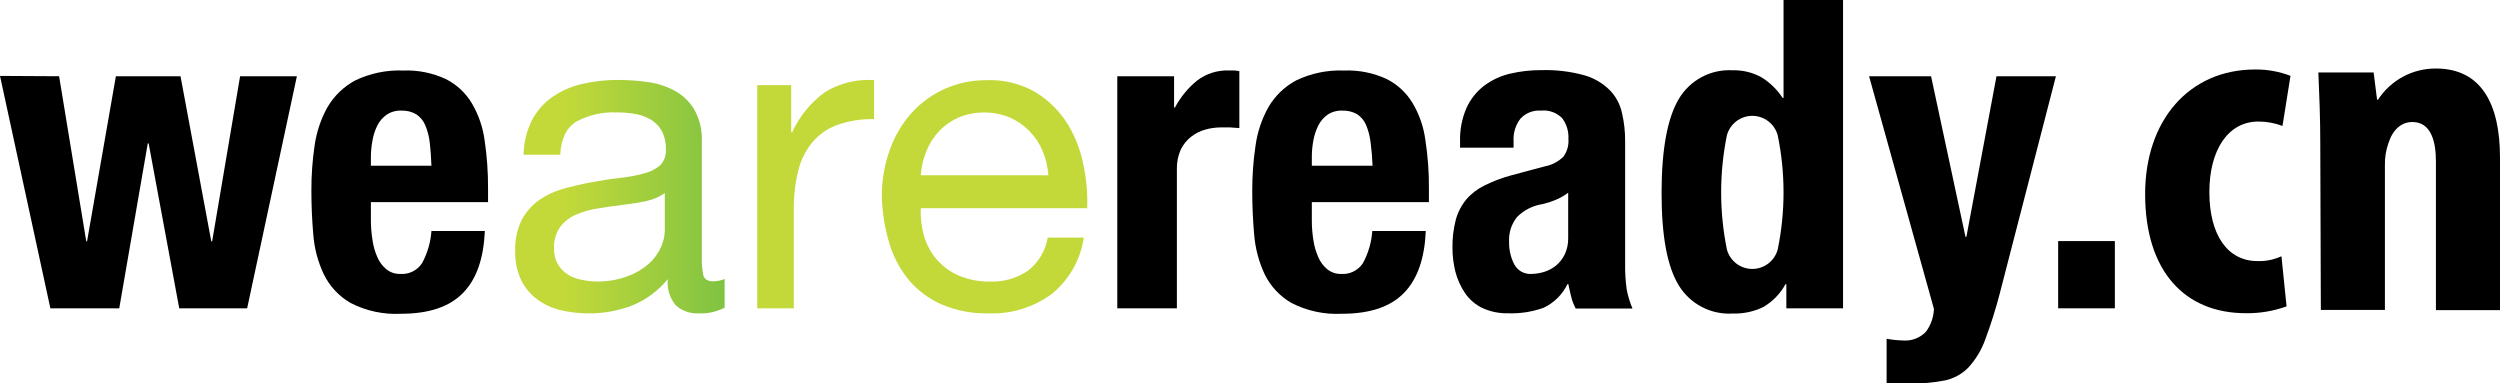 <svg xmlns="http://www.w3.org/2000/svg" width="802" height="123" fill="none" viewBox="0 0 802 123"><g clip-path="url(#clip0)"><path fill="#000" d="M18.961 24.456L27.67 77.413H27.927L37.176 24.456H57.91L67.775 77.413H68.058L77.025 24.456H95.24L79.285 98.905H57.499L47.684 45.999H47.402L38.255 98.905H16.16L0 24.352L18.961 24.456Z"/><path fill="#000" d="M118.98 70.558C118.978 72.707 119.15 74.853 119.493 76.975C119.75 78.887 120.277 80.753 121.061 82.515C121.701 84.014 122.688 85.339 123.938 86.381C125.19 87.385 126.755 87.915 128.357 87.875C129.731 87.984 131.109 87.721 132.347 87.113C133.585 86.506 134.638 85.577 135.397 84.422C137.122 81.241 138.147 77.726 138.403 74.114H155.539C155.154 82.747 152.97 89.37 148.628 93.88C144.286 98.39 137.709 100.657 128.588 100.657C122.998 100.948 117.431 99.748 112.454 97.178C108.755 95.055 105.775 91.868 103.898 88.03C101.99 84.025 100.84 79.7 100.507 75.274C100.096 70.584 99.891 65.894 99.891 61.152C99.874 56.331 100.217 51.516 100.918 46.746C101.521 42.402 102.924 38.208 105.055 34.377C107.186 30.751 110.27 27.782 113.97 25.796C118.774 23.496 124.066 22.408 129.385 22.626C134.056 22.441 138.705 23.368 142.95 25.332C146.419 27.056 149.325 29.738 151.326 33.063C153.485 36.713 154.892 40.762 155.462 44.968C156.227 50.13 156.596 55.342 156.567 60.559V64.837H118.98V70.558ZM137.863 45.716C137.647 43.791 137.153 41.907 136.399 40.124C135.8 38.699 134.788 37.487 133.496 36.645C132.061 35.818 130.422 35.416 128.768 35.485C127.093 35.406 125.437 35.867 124.041 36.799C122.775 37.682 121.751 38.87 121.061 40.252C120.298 41.77 119.77 43.395 119.493 45.072C119.166 46.77 118.994 48.495 118.98 50.225V53.163H138.403C138.3 50.363 138.12 47.88 137.863 45.716Z"/><path fill="url(#paint0_linear)" d="M223.982 100.529C221.341 100.645 218.759 99.72 216.789 97.952C215.82 96.796 215.093 95.457 214.651 94.013C214.21 92.57 214.063 91.052 214.219 89.551C211.202 93.245 207.318 96.132 202.915 97.952C198.474 99.674 193.751 100.547 188.99 100.529C185.921 100.547 182.861 100.21 179.869 99.524C177.136 98.871 174.56 97.68 172.29 96.019C170.104 94.383 168.342 92.244 167.152 89.783C165.829 86.901 165.188 83.753 165.276 80.583C165.139 77.129 165.854 73.694 167.357 70.584C168.673 68.085 170.546 65.925 172.83 64.27C175.171 62.617 177.778 61.379 180.537 60.611C183.441 59.786 186.446 59.09 189.478 58.524C192.51 57.957 195.773 57.39 198.702 57.106C201.303 56.835 203.88 56.361 206.409 55.689C208.339 55.248 210.142 54.366 211.676 53.112C212.352 52.446 212.875 51.639 213.208 50.749C213.541 49.859 213.676 48.906 213.603 47.958C213.703 45.783 213.196 43.623 212.138 41.722C211.23 40.212 209.935 38.975 208.387 38.14C206.785 37.285 205.046 36.718 203.249 36.465C201.378 36.187 199.488 36.049 197.597 36.052C193.268 35.888 188.971 36.865 185.136 38.887C181.796 40.768 179.998 44.376 179.715 49.633H167.974C168.02 45.726 168.961 41.882 170.723 38.397C172.323 35.429 174.604 32.886 177.377 30.976C180.281 29.026 183.523 27.636 186.935 26.878C190.661 26.039 194.471 25.624 198.29 25.641C201.506 25.641 204.717 25.873 207.899 26.337C210.934 26.744 213.868 27.704 216.557 29.172C219.131 30.598 221.278 32.689 222.775 35.227C224.475 38.312 225.293 41.808 225.139 45.329V82.206C225.068 84.246 225.231 86.286 225.627 88.288C225.935 89.551 227.014 90.246 228.864 90.246C230.095 90.21 231.311 89.966 232.461 89.525V98.699C229.847 100.053 226.92 100.684 223.982 100.529V100.529ZM207.54 64.451C205.176 64.966 202.632 65.378 200.012 65.688C197.391 65.997 194.745 66.383 192.073 66.822C189.599 67.164 187.18 67.831 184.879 68.806C182.864 69.667 181.097 71.023 179.741 72.749C178.305 74.792 177.599 77.262 177.737 79.758C177.679 81.476 178.087 83.177 178.919 84.68C179.665 85.984 180.702 87.095 181.95 87.927C183.292 88.806 184.794 89.41 186.369 89.705C188.055 90.091 189.779 90.29 191.508 90.298C194.873 90.347 198.218 89.77 201.374 88.597C203.871 87.69 206.179 86.327 208.182 84.577C209.817 83.102 211.129 81.303 212.036 79.294C212.813 77.622 213.233 75.805 213.269 73.96V61.925C211.557 63.156 209.604 64.008 207.54 64.425V64.451Z"/><path fill="url(#paint1_linear)" d="M253.811 27.317V42.444H254.119C256.457 37.306 260.087 32.865 264.653 29.559C269.374 26.659 274.879 25.308 280.402 25.693V38.218C276.318 38.113 272.25 38.769 268.404 40.15C265.306 41.307 262.568 43.262 260.465 45.82C258.326 48.468 256.815 51.57 256.046 54.891C255.067 58.904 254.601 63.026 254.659 67.157V98.906H242.917V27.317H253.811Z"/><path fill="url(#paint2_linear)" d="M337.258 94.422C331.411 98.654 324.321 100.804 317.116 100.529C312.027 100.649 306.969 99.701 302.266 97.746C298.206 96.008 294.595 93.364 291.706 90.015C288.78 86.52 286.603 82.459 285.309 78.084C283.828 73.182 283.015 68.102 282.894 62.982C282.867 57.879 283.737 52.811 285.463 48.01C287.013 43.675 289.377 39.677 292.426 36.233C295.405 32.941 299.037 30.308 303.088 28.502C307.328 26.628 311.917 25.679 316.551 25.719C322.095 25.505 327.585 26.881 332.377 29.688C336.457 32.209 339.903 35.639 342.448 39.712C344.956 43.802 346.698 48.317 347.586 53.035C348.547 57.555 348.944 62.178 348.768 66.796H295.38C295.252 69.806 295.608 72.817 296.434 75.713C297.236 78.47 298.611 81.025 300.467 83.212C302.394 85.431 304.79 87.192 307.481 88.366C310.656 89.716 314.079 90.383 317.527 90.324C321.901 90.506 326.217 89.268 329.833 86.794C333.167 84.183 335.404 80.413 336.102 76.228H347.689C346.631 83.397 342.904 89.898 337.258 94.422ZM334.458 48.397C333.459 45.997 332.001 43.817 330.167 41.98C328.356 40.145 326.21 38.675 323.847 37.65C318.627 35.556 312.804 35.556 307.584 37.65C305.223 38.688 303.085 40.176 301.29 42.031C299.528 43.91 298.134 46.105 297.179 48.5C296.162 50.961 295.554 53.572 295.38 56.231H336.333C336.137 53.534 335.504 50.888 334.458 48.397V48.397Z"/><path fill="#000" d="M376.644 24.456V34.48H376.927C378.695 31.159 381.106 28.224 384.018 25.847C386.916 23.642 390.478 22.496 394.115 22.6H395.836C396.423 22.634 397.007 22.712 397.583 22.832V41.077C396.581 41.077 395.553 40.897 394.603 40.871C393.652 40.845 392.624 40.871 391.597 40.871C389.93 40.889 388.271 41.123 386.664 41.567C385.013 42.025 383.468 42.805 382.116 43.861C380.703 44.971 379.561 46.39 378.776 48.009C377.9 50.004 377.479 52.17 377.543 54.349V98.905H358.428V24.456H376.644Z"/><path fill="#000" d="M420.834 70.558C420.825 72.707 420.988 74.853 421.322 76.975C421.599 78.886 422.135 80.75 422.915 82.515C423.549 84.018 424.536 85.344 425.793 86.381C427.044 87.385 428.609 87.915 430.212 87.875C431.582 87.979 432.954 87.713 434.187 87.106C435.42 86.499 436.469 85.573 437.226 84.422C438.951 81.241 439.976 77.726 440.232 74.114H457.394C457.008 82.747 454.825 89.37 450.483 93.88C446.141 98.39 439.564 100.657 430.443 100.657C424.845 100.944 419.271 99.744 414.283 97.178C410.589 95.048 407.611 91.863 405.727 88.03C403.843 84.017 402.694 79.696 402.336 75.274C401.925 70.584 401.719 65.894 401.719 61.152C401.711 56.331 402.063 51.515 402.773 46.747C403.364 42.399 404.767 38.203 406.909 34.377C409.023 30.746 412.1 27.775 415.799 25.796C420.603 23.496 425.895 22.408 431.214 22.626C435.893 22.44 440.551 23.368 444.805 25.332C448.267 27.056 451.164 29.739 453.155 33.063C455.325 36.706 456.724 40.759 457.265 44.968C458.065 50.126 458.443 55.34 458.396 60.559V64.837H420.834V70.558ZM439.692 45.716C439.471 43.794 438.987 41.913 438.253 40.124C437.652 38.708 436.652 37.499 435.376 36.645C433.922 35.819 432.267 35.417 430.597 35.485C428.923 35.417 427.27 35.877 425.87 36.799C424.619 37.691 423.604 38.877 422.915 40.253C422.156 41.773 421.619 43.397 421.322 45.072C421.002 46.771 420.839 48.496 420.834 50.225V53.163H440.309C440.228 50.672 440.022 48.186 439.692 45.716V45.716Z"/><path fill="#000" d="M468.39 45.433C468.273 41.707 468.984 38.001 470.471 34.584C471.734 31.82 473.647 29.406 476.046 27.549C478.507 25.695 481.324 24.37 484.319 23.657C487.643 22.866 491.05 22.476 494.467 22.498C499.122 22.361 503.771 22.917 508.264 24.147C511.325 25.016 514.118 26.647 516.382 28.889C518.346 30.894 519.708 33.412 520.313 36.156C521.027 39.178 521.372 42.276 521.341 45.381V84.578C521.3 87.317 521.463 90.057 521.829 92.772C522.229 94.904 522.858 96.987 523.705 98.983H505.489C504.838 97.772 504.346 96.481 504.025 95.143C503.691 93.777 503.408 92.566 503.125 91.149H502.843C501.228 94.501 498.504 97.188 495.135 98.751C491.526 100.036 487.709 100.631 483.882 100.503C480.986 100.586 478.111 99.995 475.481 98.777C473.243 97.685 471.329 96.023 469.931 93.958C468.53 91.864 467.496 89.546 466.874 87.103C466.266 84.641 465.956 82.115 465.949 79.578C465.895 76.502 466.258 73.433 467.028 70.456C467.685 68.066 468.841 65.843 470.42 63.936C472.049 62.065 474.042 60.547 476.277 59.478C478.998 58.124 481.847 57.045 484.781 56.256L495.572 53.37C497.806 52.951 499.87 51.885 501.507 50.303C502.722 48.666 503.306 46.644 503.151 44.608C503.295 42.207 502.585 39.833 501.147 37.908C500.267 37.017 499.197 36.337 498.019 35.917C496.84 35.498 495.582 35.351 494.339 35.486C493.12 35.389 491.894 35.571 490.755 36.017C489.616 36.463 488.592 37.163 487.762 38.063C486.205 40.084 485.421 42.598 485.552 45.15V47.366H468.39V45.433ZM498.989 64.142C497.688 64.681 496.348 65.121 494.981 65.456C491.838 65.894 488.923 67.351 486.682 69.605C484.884 71.825 483.968 74.634 484.113 77.491C484.045 80.033 484.619 82.551 485.783 84.809C486.311 85.801 487.113 86.618 488.093 87.162C489.073 87.706 490.19 87.954 491.307 87.876C492.675 87.856 494.034 87.639 495.341 87.232C496.72 86.802 498.009 86.12 499.143 85.222C500.331 84.235 501.294 83.005 501.969 81.614C502.721 80.002 503.099 78.24 503.074 76.46V61.823C501.821 62.775 500.447 63.554 498.989 64.142Z"/><path fill="#000" d="M572.776 91.174C571.119 94.223 568.657 96.755 565.66 98.493C562.614 99.974 559.254 100.69 555.871 100.58C552.44 100.798 549.015 100.073 545.963 98.484C542.912 96.894 540.351 94.501 538.555 91.561C534.855 85.565 533.014 75.643 533.031 61.796C533.048 47.949 534.889 37.933 538.555 31.749C540.315 28.775 542.857 26.344 545.902 24.722C548.947 23.099 552.378 22.347 555.82 22.549C559.027 22.457 562.201 23.222 565.017 24.765C567.758 26.435 570.093 28.698 571.851 31.388H572.16V0H591.249V98.905H573.059V91.174H572.776ZM553.995 80.067C554.49 81.853 555.554 83.427 557.025 84.548C558.496 85.669 560.292 86.277 562.14 86.277C563.987 86.277 565.784 85.669 567.255 84.548C568.726 83.427 569.79 81.853 570.284 80.067C572.785 67.964 572.785 55.474 570.284 43.371C569.79 41.585 568.726 40.011 567.255 38.89C565.784 37.769 563.987 37.161 562.14 37.161C560.292 37.161 558.496 37.769 557.025 38.89C555.554 40.011 554.49 41.585 553.995 43.371C551.529 55.478 551.529 67.96 553.995 80.067V80.067Z"/><path fill="#000" d="M610.312 109.213C611.695 109.348 613.09 109.168 614.394 108.686C615.697 108.204 616.875 107.433 617.84 106.43C619.411 104.306 620.307 101.755 620.409 99.112L599.599 24.456H619.484L630.532 75.996H630.814L640.475 24.456H659.538L641.554 94.035C640.24 99.133 638.653 104.157 636.801 109.085C635.61 112.371 633.775 115.385 631.405 117.949C629.364 120.016 626.765 121.44 623.929 122.047C620.308 122.755 616.622 123.075 612.933 123H605.225V108.672C606.904 108.987 608.605 109.168 610.312 109.213V109.213Z"/><path fill="#000" d="M678.448 98.905H660.258V77.336H678.448V98.905Z"/><path fill="#000" d="M733.531 98.286C729.339 99.802 724.909 100.544 720.454 100.477C700.902 100.477 688.159 87.051 688.159 62.234C688.159 38.681 702.187 22.291 723.46 22.291C727.33 22.25 731.174 22.941 734.79 24.327L732.221 40.407C729.759 39.467 727.147 38.986 724.513 38.99C714.596 38.99 708.764 48.344 708.764 61.616C708.764 75.351 714.596 83.752 724.179 83.752C726.834 83.851 729.474 83.322 731.887 82.206L733.531 98.286Z"/><path fill="#000" d="M744.347 46.153C744.347 37.907 744.039 30.562 743.731 23.244H761.458L762.563 31.98H762.871C764.885 28.886 767.641 26.35 770.887 24.602C774.132 22.855 777.763 21.954 781.446 21.981C796.117 21.981 802 33.526 802 50.534V99.497H781.446V51.771C781.446 45.38 779.879 39.144 773.893 39.144C770.425 39.144 767.599 41.489 766.185 45.999C765.393 48.257 765.018 50.641 765.081 53.034V99.42H744.527L744.347 46.153Z"/></g><defs><linearGradient id="paint0_linear" x1="165.199" x2="232.409" y1="63.111" y2="63.111" gradientUnits="userSpaceOnUse"><stop offset=".24" stop-color="#C3D939"/><stop offset="1" stop-color="#80C342"/></linearGradient><linearGradient id="paint1_linear" x1="11156.2" x2="11704.2" y1="17671.4" y2="17671.4" gradientUnits="userSpaceOnUse"><stop offset=".24" stop-color="#C3D939"/><stop offset="1" stop-color="#80C342"/></linearGradient><linearGradient id="paint2_linear" x1="20501.1" x2="22193.1" y1="18074.1" y2="18074.1" gradientUnits="userSpaceOnUse"><stop offset=".24" stop-color="#C3D939"/><stop offset="1" stop-color="#80C342"/></linearGradient><clipPath id="clip0"><rect width="802" height="123" fill="#fff"/></clipPath></defs></svg>
